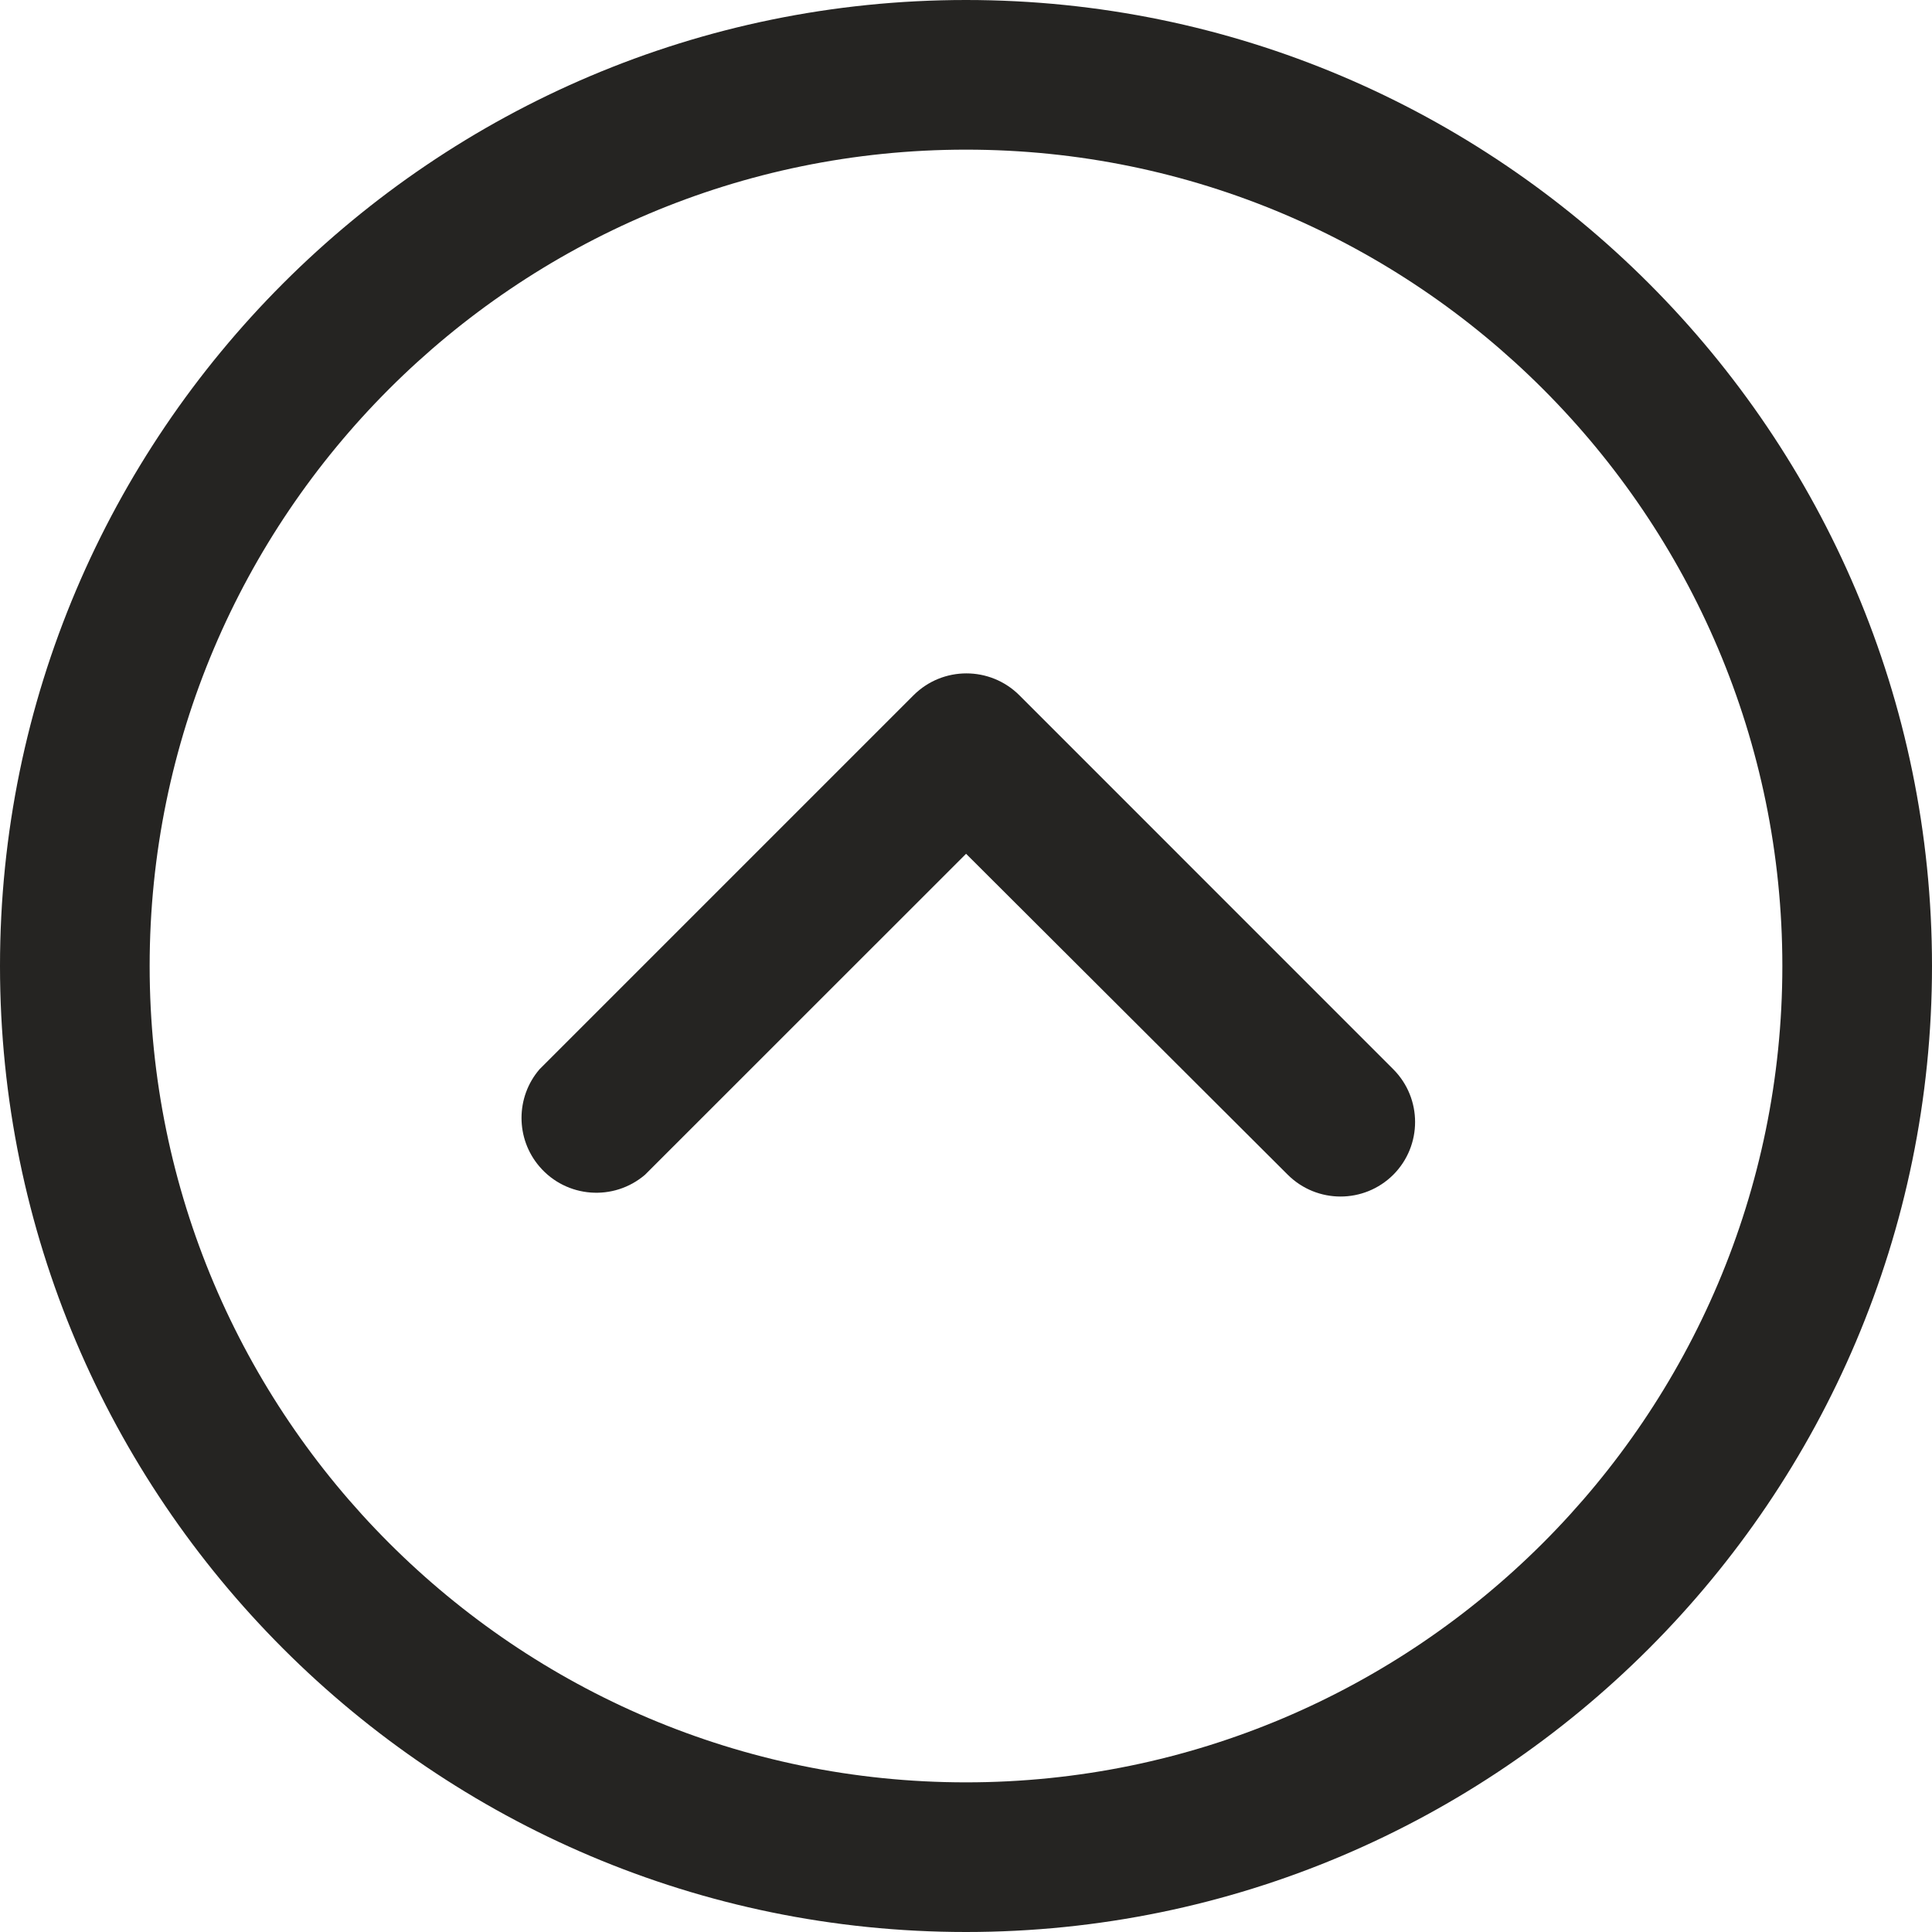 <svg width="24" height="24" viewBox="0 0 24 24" fill="none" xmlns="http://www.w3.org/2000/svg">
<path d="M12 0C5.383 0 0 5.383 0 12C0 18.617 5.383 24 12 24C18.617 24 24 18.616 24 12C24 5.384 18.617 0 12 0ZM12 22.141C6.409 22.141 1.859 17.592 1.859 12C1.859 6.408 6.409 1.859 12 1.859C17.592 1.859 22.141 6.408 22.141 12C22.141 17.592 17.591 22.141 12 22.141Z" fill="#252422"/>
<path d="M17.308 13.283L12.661 8.635C12.298 8.275 11.712 8.275 11.35 8.635L6.702 13.283C6.404 13.63 6.404 14.145 6.702 14.492C7.036 14.882 7.623 14.927 8.013 14.593L12.001 10.606L15.997 14.593C16.36 14.954 16.945 14.954 17.308 14.593C17.669 14.231 17.669 13.645 17.308 13.283Z" fill="#252422"/>
</svg>
